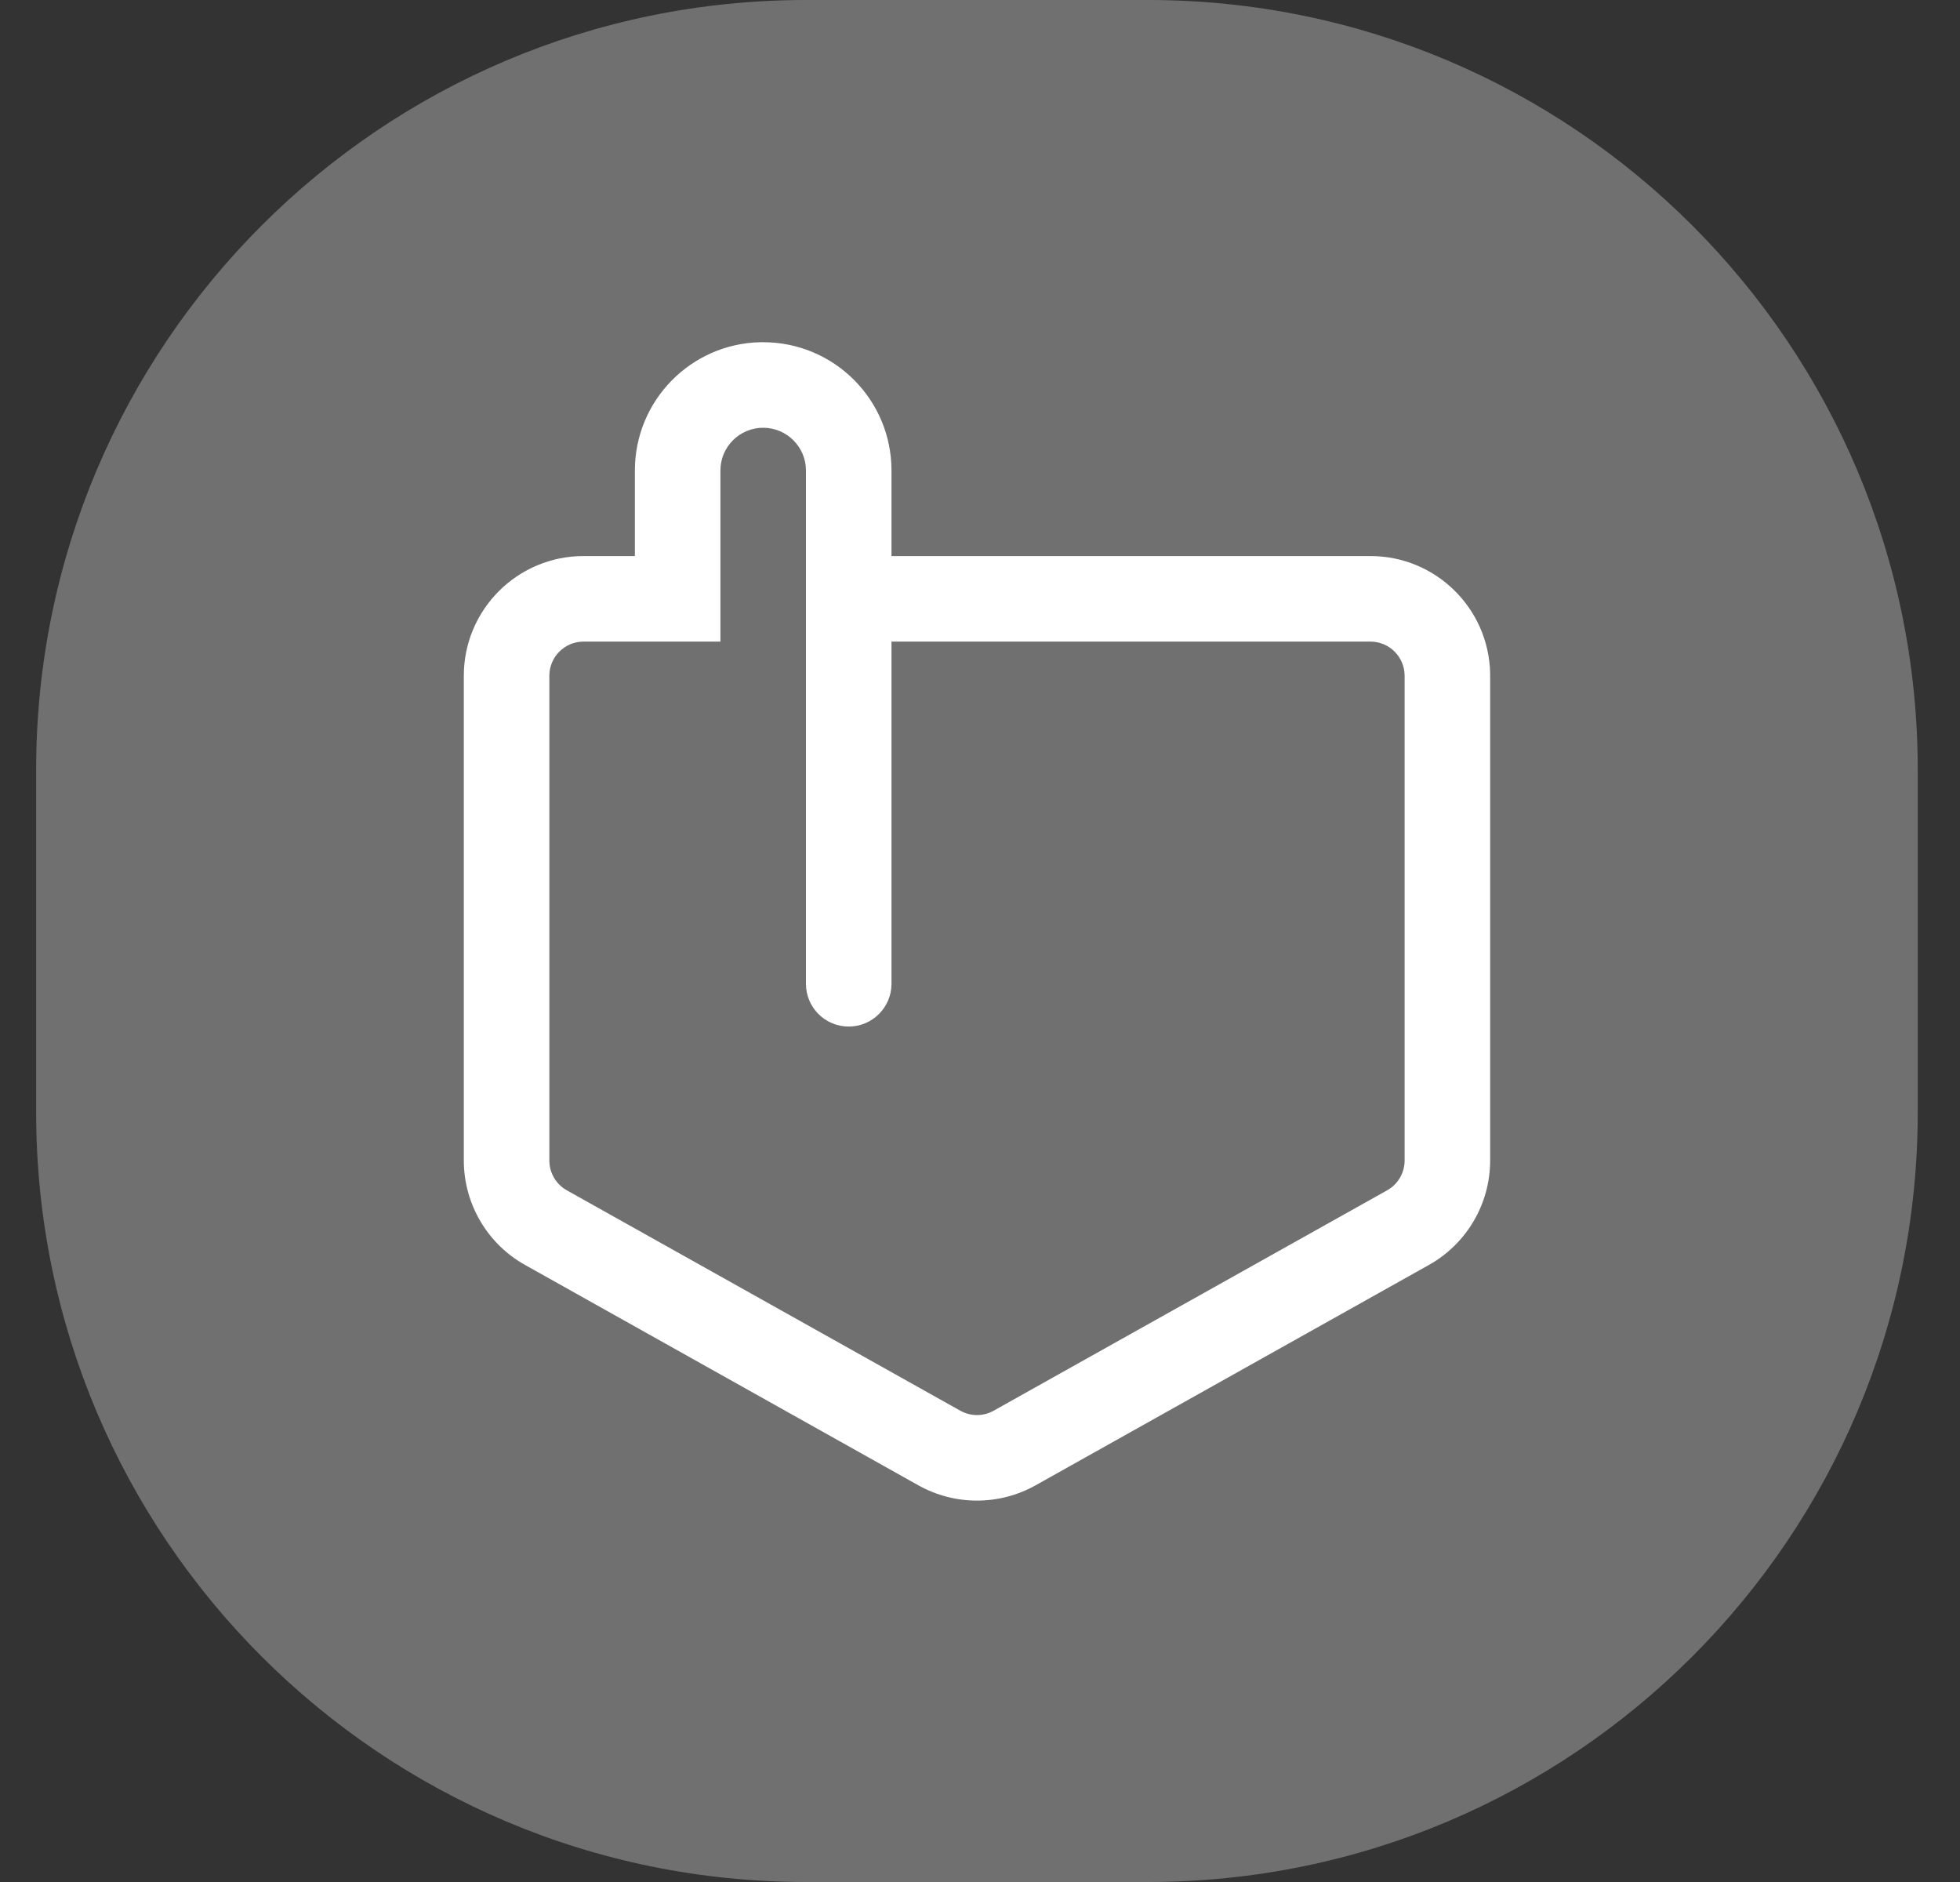 <svg width="25" height="24" viewBox="0 0 25 24" fill="none" xmlns="http://www.w3.org/2000/svg">
<rect x="0" y="0" width="25" height="24" fill="#333333" stroke="none"/>
<g clip-path="url(#clip0_136_21733)">
<path d="M10.28 0H14.643C20.066 0 24.461 4.396 24.461 9.818V14.182C24.461 19.604 20.066 24 14.643 24H10.28C4.857 24 0.461 19.604 0.461 14.182V9.818C0.461 4.396 4.857 0 10.28 0Z" fill="#707070"/>
<mask id="mask0_136_21733" style="mask-type:luminance" maskUnits="userSpaceOnUse" x="0" y="0" width="25" height="24">
<path d="M10.28 0H14.643C20.066 0 24.461 4.396 24.461 9.818V14.182C24.461 19.604 20.066 24 14.643 24H10.28C4.857 24 0.461 19.604 0.461 14.182V9.818C0.461 4.396 4.857 0 10.28 0Z" fill="white"/>
</mask>
<g mask="url(#mask0_136_21733)">
<path fill-rule="evenodd" clip-rule="evenodd" d="M9.734 4.364C10.638 4.364 11.371 5.096 11.371 6V7.091H17.48C18.312 7.091 18.988 7.756 19.007 8.584V14.799C19.007 15.352 18.708 15.861 18.226 16.131L13.208 18.942C12.744 19.201 12.179 19.201 11.715 18.942L6.697 16.131C6.215 15.862 5.916 15.351 5.916 14.799V8.618C5.916 7.775 6.6 7.091 7.443 7.091H8.098V6C8.098 5.108 8.812 4.382 9.7 4.364H9.734ZM11.371 12.546C11.371 12.847 11.126 13.091 10.825 13.091C10.524 13.091 10.28 12.847 10.28 12.546V6C10.28 5.699 10.035 5.455 9.734 5.455C9.433 5.455 9.189 5.699 9.189 6V8.182H7.443C7.202 8.182 7.007 8.377 7.007 8.618V14.799C7.007 14.957 7.092 15.103 7.231 15.18L12.249 17.99C12.381 18.064 12.542 18.064 12.674 17.99L17.692 15.18C17.831 15.103 17.916 14.957 17.916 14.799V8.618C17.916 8.377 17.721 8.182 17.48 8.182H11.371V12.546Z" fill="white"/>
</g>
</g>
<defs>
<clipPath id="clip0_136_21733">
<rect width="24" height="24" fill="white" transform="translate(0.461)"/>
</clipPath>
</defs>
</svg>
